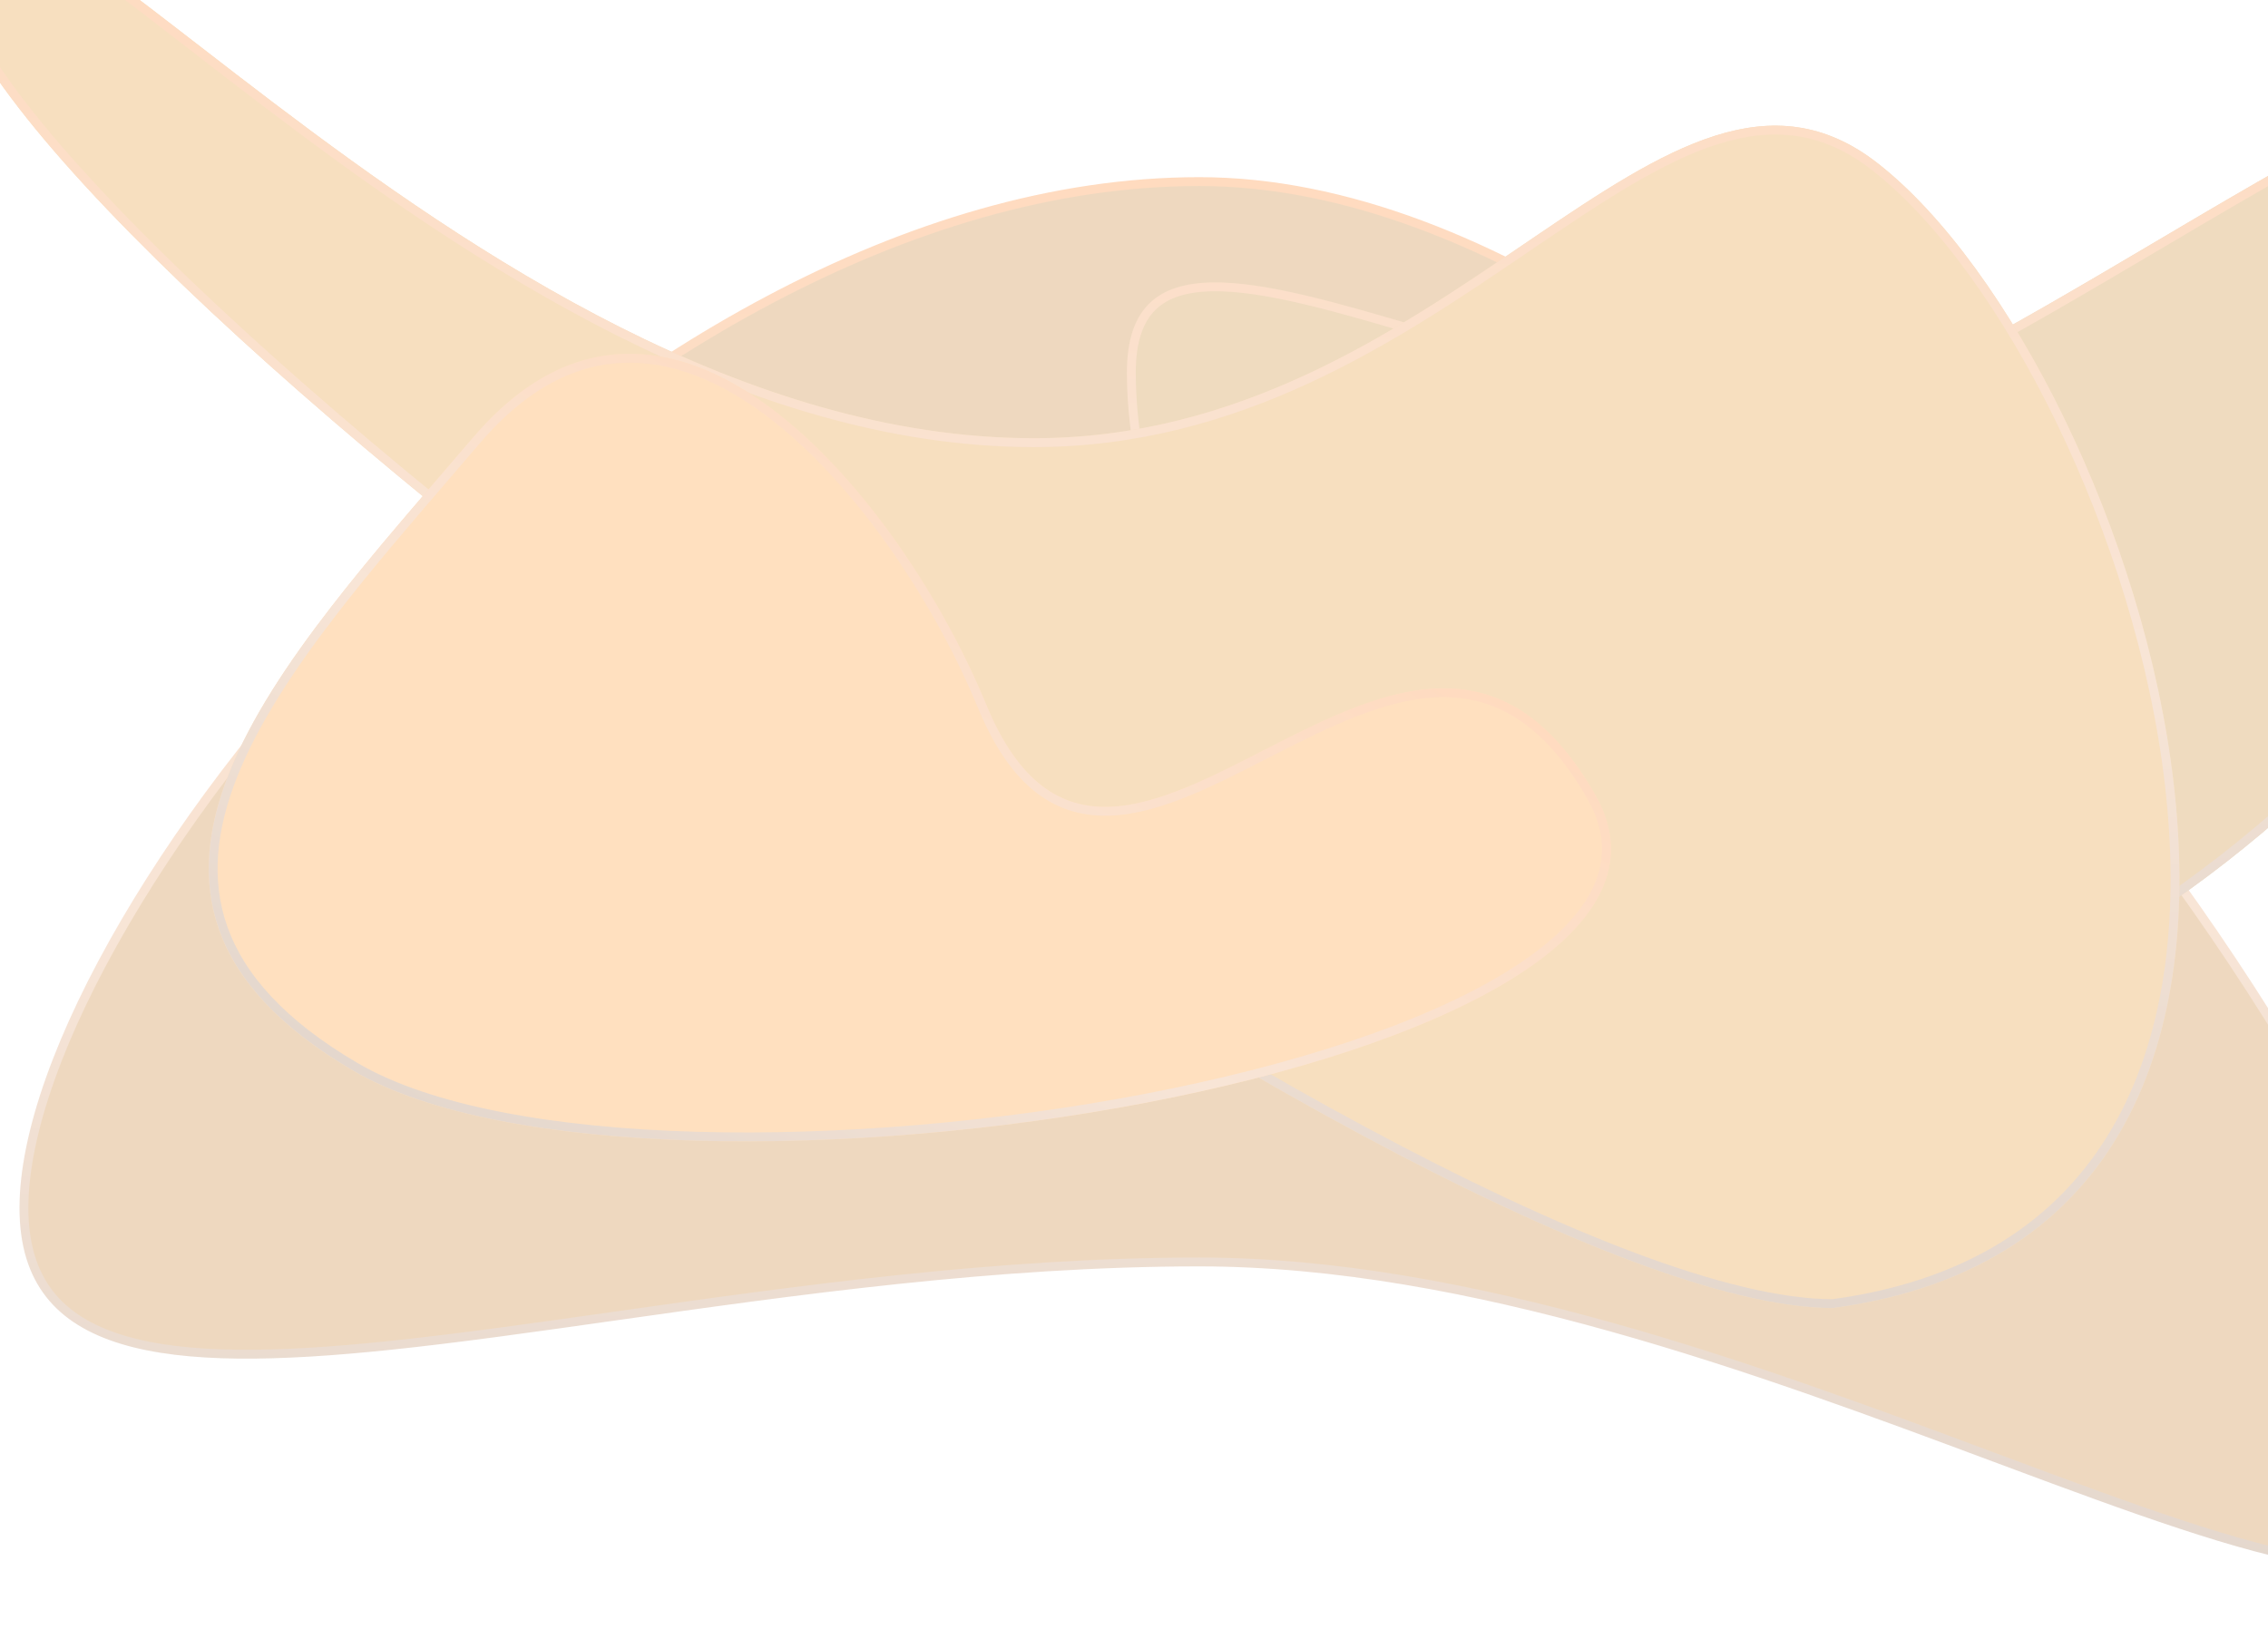 <svg width="1280" height="925" viewBox="0 0 1280 925" fill="none" xmlns="http://www.w3.org/2000/svg">
<g opacity="0.25">
<path d="M1387.5 832.321C1387.5 853.093 1381.68 866.275 1371.44 874.028C1361.07 881.873 1345.62 884.613 1325.35 883.102C1284.8 880.079 1227.07 860.245 1158.53 834.911C1147.67 830.897 1136.55 826.748 1125.18 822.51C993.502 773.395 829.834 712.35 676.809 712.35C562.389 712.35 447.443 728.657 346.219 743.017C300.742 749.468 258.035 755.527 219.389 759.537C156.858 766.026 105.158 767.139 69.16 756.249C51.225 750.823 37.372 742.47 27.987 730.482C18.615 718.51 13.5 702.66 13.5 681.858C13.5 640.084 34.132 582.965 70.595 520.576C107.008 458.272 159.032 391.015 221.41 329.033C346.248 204.985 512.098 102.5 676.809 102.5C758.959 102.5 844.465 137.38 926.64 192.624C1008.79 247.85 1087.42 323.298 1155.75 404.105C1224.09 484.907 1282.07 570.997 1322.96 647.447C1343.4 685.672 1359.55 721.454 1370.59 752.934C1381.63 784.451 1387.5 811.505 1387.5 832.321Z" fill="#BC6501" stroke="url(#paint0_linear_119_451)" stroke-width="5"/>
<g filter="url(#filter0_dddd_119_451)">
<path d="M370 392.25C370 540.262 513.122 767.75 749.5 767.75C985.878 767.75 1246.5 427.262 1246.5 279.25C1246.5 107.796 1010 292.679 835 384.25C660 475.821 370 244.238 370 392.25Z" fill="#BF6F00"/>
<path d="M372.5 392.25C372.5 465.557 407.994 558.868 472.997 633.867C537.952 708.81 632.178 765.25 749.5 765.25C866.609 765.25 990.231 680.79 1084.8 577.318C1132.02 525.647 1171.86 469.379 1199.88 416.844C1227.94 364.239 1244 315.642 1244 279.25C1244 258.062 1240.34 242.713 1233.86 232.081C1227.44 221.542 1218.13 215.434 1206.29 212.891C1194.35 210.328 1179.78 211.386 1163.03 215.413C1146.3 219.434 1127.57 226.373 1107.4 235.398C1067.04 253.451 1021.18 279.719 974.393 307.256C966.593 311.847 958.767 316.472 950.937 321.1C911.848 344.203 872.668 367.361 836.159 386.465C791.768 409.693 740.243 412.349 688.203 405.798C637.021 399.354 585.044 383.959 538.49 370.17L536.165 369.481C512.557 362.49 490.4 355.966 470.412 351.252C450.406 346.534 432.737 343.673 418.091 343.934C403.437 344.196 392.168 347.576 384.542 354.962C376.938 362.327 372.5 374.122 372.5 392.25Z" stroke="url(#paint1_linear_119_451)" stroke-width="5"/>
</g>
<g filter="url(#filter1_dddd_119_451)">
<path d="M617 235.374C764.945 351.543 922.278 836.726 591.5 881.374C355.122 881.374 -473 270.886 -473 122.874C-473 -25.139 -185.5 390.374 140.5 390.374C376.878 390.374 496.399 140.675 617 235.374Z" fill="#DF7F00"/>
<path d="M615.456 237.34C652.025 266.055 689.394 317.787 719.697 380.134C749.978 442.438 773.085 515.101 781.288 585.484C789.494 655.9 782.755 723.778 753.645 776.732C724.628 829.516 673.221 867.778 591.332 878.873C562.258 878.837 523.862 869.428 478.772 852.512C433.644 835.582 382.012 811.211 326.633 781.47C215.878 721.99 90.298 641.118 -27.927 555.603C-146.154 470.085 -256.959 379.972 -338.182 302.028C-378.798 263.051 -411.963 227.168 -434.954 196.463C-446.45 181.11 -455.363 167.102 -461.393 154.691C-467.439 142.249 -470.5 131.586 -470.5 122.874C-470.5 113.779 -469.389 107.115 -467.395 102.473C-465.438 97.917 -462.675 95.384 -459.227 94.246C-455.657 93.069 -450.975 93.26 -445.019 94.997C-439.089 96.727 -432.146 99.914 -424.216 104.403C-400.821 117.646 -369.87 141.582 -332.701 170.326C-319.263 180.718 -305.011 191.74 -290.01 203.111C-177.431 288.453 -23.438 392.874 140.5 392.874C256.662 392.874 344.767 332.99 418.087 283.156C419.924 281.907 421.752 280.665 423.57 279.43C460.902 254.082 494.221 231.985 525.664 222.024C541.329 217.062 556.424 215.151 571.233 217.318C586.026 219.484 600.684 225.74 615.456 237.34Z" stroke="url(#paint2_linear_119_451)" stroke-width="5"/>
</g>
<g filter="url(#filter2_dddd_119_451)">
<path d="M553.5 448.999C642.382 605.499 21.374 703.249 -147.5 604.499C-316.374 505.75 -188 373.5 -80.137 247.115C30.909 117 162.73 283.951 209.5 397.499C283.435 576.999 449 264.999 553.5 448.999Z" fill="#FF8400"/>
<path d="M551.326 450.234C562.036 469.091 562.008 486.85 553.592 503.538C545.089 520.398 527.912 536.367 503.907 551.075C455.927 580.471 381.701 604.206 299.188 620.013C216.727 635.809 126.228 643.643 45.845 641.371C-34.654 639.096 -104.592 626.694 -146.238 602.341C-188.147 577.835 -211.266 551.454 -221.03 523.935C-230.789 496.431 -227.366 467.348 -215.273 437.098C-203.17 406.821 -182.456 375.573 -157.939 343.919C-138.77 319.172 -117.362 294.282 -96.027 269.476C-90.074 262.555 -84.127 255.641 -78.236 248.738C-50.822 216.617 -22.382 203.097 5.465 202.251C33.4 201.403 61.201 213.293 87.281 232.93C139.484 272.236 183.905 341.924 207.188 398.452C216.531 421.135 227.429 436.324 239.706 445.689C252.038 455.097 265.572 458.483 279.849 457.896C294.052 457.312 308.979 452.798 324.239 446.47C338.142 440.704 352.484 433.359 366.936 425.958C368.348 425.235 369.762 424.511 371.176 423.788C403.14 407.447 435.416 391.627 466.106 391.069C481.35 390.792 496.182 394.289 510.397 403.424C524.64 412.577 538.404 427.481 551.326 450.234Z" stroke="url(#paint3_linear_119_451)" stroke-width="5"/>
</g>
</g>
<defs>
<filter id="filter0_dddd_119_451" x="355" y="43" width="1102.5" height="743.75" filterUnits="userSpaceOnUse" color-interpolation-filters="sRGB">
<feFlood flood-opacity="0" result="BackgroundImageFix"/>
<feColorMatrix in="SourceAlpha" type="matrix" values="0 0 0 0 0 0 0 0 0 0 0 0 0 0 0 0 0 0 127 0" result="hardAlpha"/>
<feOffset dx="9" dy="-6"/>
<feGaussianBlur stdDeviation="12"/>
<feColorMatrix type="matrix" values="0 0 0 0 0 0 0 0 0 0 0 0 0 0 0 0 0 0 0.1 0"/>
<feBlend mode="normal" in2="BackgroundImageFix" result="effect1_dropShadow_119_451"/>
<feColorMatrix in="SourceAlpha" type="matrix" values="0 0 0 0 0 0 0 0 0 0 0 0 0 0 0 0 0 0 127 0" result="hardAlpha"/>
<feOffset dx="35" dy="-24"/>
<feGaussianBlur stdDeviation="21.5"/>
<feColorMatrix type="matrix" values="0 0 0 0 0 0 0 0 0 0 0 0 0 0 0 0 0 0 0.09 0"/>
<feBlend mode="normal" in2="effect1_dropShadow_119_451" result="effect2_dropShadow_119_451"/>
<feColorMatrix in="SourceAlpha" type="matrix" values="0 0 0 0 0 0 0 0 0 0 0 0 0 0 0 0 0 0 127 0" result="hardAlpha"/>
<feOffset dx="80" dy="-55"/>
<feGaussianBlur stdDeviation="29"/>
<feColorMatrix type="matrix" values="0 0 0 0 0 0 0 0 0 0 0 0 0 0 0 0 0 0 0.05 0"/>
<feBlend mode="normal" in2="effect2_dropShadow_119_451" result="effect3_dropShadow_119_451"/>
<feColorMatrix in="SourceAlpha" type="matrix" values="0 0 0 0 0 0 0 0 0 0 0 0 0 0 0 0 0 0 127 0" result="hardAlpha"/>
<feOffset dx="142" dy="-97"/>
<feGaussianBlur stdDeviation="34.5"/>
<feColorMatrix type="matrix" values="0 0 0 0 0 0 0 0 0 0 0 0 0 0 0 0 0 0 0.01 0"/>
<feBlend mode="normal" in2="effect3_dropShadow_119_451" result="effect4_dropShadow_119_451"/>
<feBlend mode="normal" in="SourceGraphic" in2="effect4_dropShadow_119_451" result="shape"/>
</filter>
<filter id="filter1_dddd_119_451" x="-492" y="-84" width="1614.03" height="1008.37" filterUnits="userSpaceOnUse" color-interpolation-filters="sRGB">
<feFlood flood-opacity="0" result="BackgroundImageFix"/>
<feColorMatrix in="SourceAlpha" type="matrix" values="0 0 0 0 0 0 0 0 0 0 0 0 0 0 0 0 0 0 127 0" result="hardAlpha"/>
<feOffset dx="15" dy="-5"/>
<feGaussianBlur stdDeviation="17"/>
<feColorMatrix type="matrix" values="0 0 0 0 0 0 0 0 0 0 0 0 0 0 0 0 0 0 0.1 0"/>
<feBlend mode="normal" in2="BackgroundImageFix" result="effect1_dropShadow_119_451"/>
<feColorMatrix in="SourceAlpha" type="matrix" values="0 0 0 0 0 0 0 0 0 0 0 0 0 0 0 0 0 0 127 0" result="hardAlpha"/>
<feOffset dx="59" dy="-19"/>
<feGaussianBlur stdDeviation="31"/>
<feColorMatrix type="matrix" values="0 0 0 0 0 0 0 0 0 0 0 0 0 0 0 0 0 0 0.09 0"/>
<feBlend mode="normal" in2="effect1_dropShadow_119_451" result="effect2_dropShadow_119_451"/>
<feColorMatrix in="SourceAlpha" type="matrix" values="0 0 0 0 0 0 0 0 0 0 0 0 0 0 0 0 0 0 127 0" result="hardAlpha"/>
<feOffset dx="133" dy="-43"/>
<feGaussianBlur stdDeviation="42"/>
<feColorMatrix type="matrix" values="0 0 0 0 0 0 0 0 0 0 0 0 0 0 0 0 0 0 0.05 0"/>
<feBlend mode="normal" in2="effect2_dropShadow_119_451" result="effect3_dropShadow_119_451"/>
<feColorMatrix in="SourceAlpha" type="matrix" values="0 0 0 0 0 0 0 0 0 0 0 0 0 0 0 0 0 0 127 0" result="hardAlpha"/>
<feOffset dx="236" dy="-76"/>
<feGaussianBlur stdDeviation="49.5"/>
<feColorMatrix type="matrix" values="0 0 0 0 0 0 0 0 0 0 0 0 0 0 0 0 0 0 0.01 0"/>
<feBlend mode="normal" in2="effect3_dropShadow_119_451" result="effect4_dropShadow_119_451"/>
<feBlend mode="normal" in="SourceGraphic" in2="effect4_dropShadow_119_451" result="shape"/>
</filter>
<filter id="filter2_dddd_119_451" x="-242.203" y="125.709" width="1063.36" height="592.549" filterUnits="userSpaceOnUse" color-interpolation-filters="sRGB">
<feFlood flood-opacity="0" result="BackgroundImageFix"/>
<feColorMatrix in="SourceAlpha" type="matrix" values="0 0 0 0 0 0 0 0 0 0 0 0 0 0 0 0 0 0 127 0" result="hardAlpha"/>
<feOffset dx="12"/>
<feGaussianBlur stdDeviation="12.5"/>
<feColorMatrix type="matrix" values="0 0 0 0 0 0 0 0 0 0 0 0 0 0 0 0 0 0 0.1 0"/>
<feBlend mode="normal" in2="BackgroundImageFix" result="effect1_dropShadow_119_451"/>
<feColorMatrix in="SourceAlpha" type="matrix" values="0 0 0 0 0 0 0 0 0 0 0 0 0 0 0 0 0 0 127 0" result="hardAlpha"/>
<feOffset dx="46"/>
<feGaussianBlur stdDeviation="23"/>
<feColorMatrix type="matrix" values="0 0 0 0 0 0 0 0 0 0 0 0 0 0 0 0 0 0 0.09 0"/>
<feBlend mode="normal" in2="effect1_dropShadow_119_451" result="effect2_dropShadow_119_451"/>
<feColorMatrix in="SourceAlpha" type="matrix" values="0 0 0 0 0 0 0 0 0 0 0 0 0 0 0 0 0 0 127 0" result="hardAlpha"/>
<feOffset dx="104"/>
<feGaussianBlur stdDeviation="31"/>
<feColorMatrix type="matrix" values="0 0 0 0 0 0 0 0 0 0 0 0 0 0 0 0 0 0 0.05 0"/>
<feBlend mode="normal" in2="effect2_dropShadow_119_451" result="effect3_dropShadow_119_451"/>
<feColorMatrix in="SourceAlpha" type="matrix" values="0 0 0 0 0 0 0 0 0 0 0 0 0 0 0 0 0 0 127 0" result="hardAlpha"/>
<feOffset dx="185"/>
<feGaussianBlur stdDeviation="37"/>
<feColorMatrix type="matrix" values="0 0 0 0 0 0 0 0 0 0 0 0 0 0 0 0 0 0 0.01 0"/>
<feBlend mode="normal" in2="effect3_dropShadow_119_451" result="effect4_dropShadow_119_451"/>
<feBlend mode="normal" in="SourceGraphic" in2="effect4_dropShadow_119_451" result="shape"/>
</filter>
<linearGradient id="paint0_linear_119_451" x1="700.5" y1="100" x2="700.5" y2="886" gradientUnits="userSpaceOnUse">
<stop stop-color="#FF6E00"/>
<stop offset="0.535" stop-color="#E3975D"/>
<stop offset="1" stop-color="#936038"/>
</linearGradient>
<linearGradient id="paint1_linear_119_451" x1="808.25" y1="209" x2="808.25" y2="767.75" gradientUnits="userSpaceOnUse">
<stop stop-color="#FF6E00"/>
<stop offset="0.535" stop-color="#E3975D"/>
<stop offset="1" stop-color="#936038"/>
</linearGradient>
<linearGradient id="paint2_linear_119_451" x1="157.014" y1="91" x2="157.014" y2="881.374" gradientUnits="userSpaceOnUse">
<stop stop-color="#FF6E00"/>
<stop offset="0.535" stop-color="#E3975D"/>
<stop offset="1" stop-color="#936038"/>
</linearGradient>
<linearGradient id="paint3_linear_119_451" x1="285.44" y1="268.899" x2="28.885" y2="707.641" gradientUnits="userSpaceOnUse">
<stop stop-color="#FF6E00"/>
<stop offset="0.535" stop-color="#E3975D"/>
<stop offset="1" stop-color="#936038"/>
</linearGradient>
</defs>
</svg>
